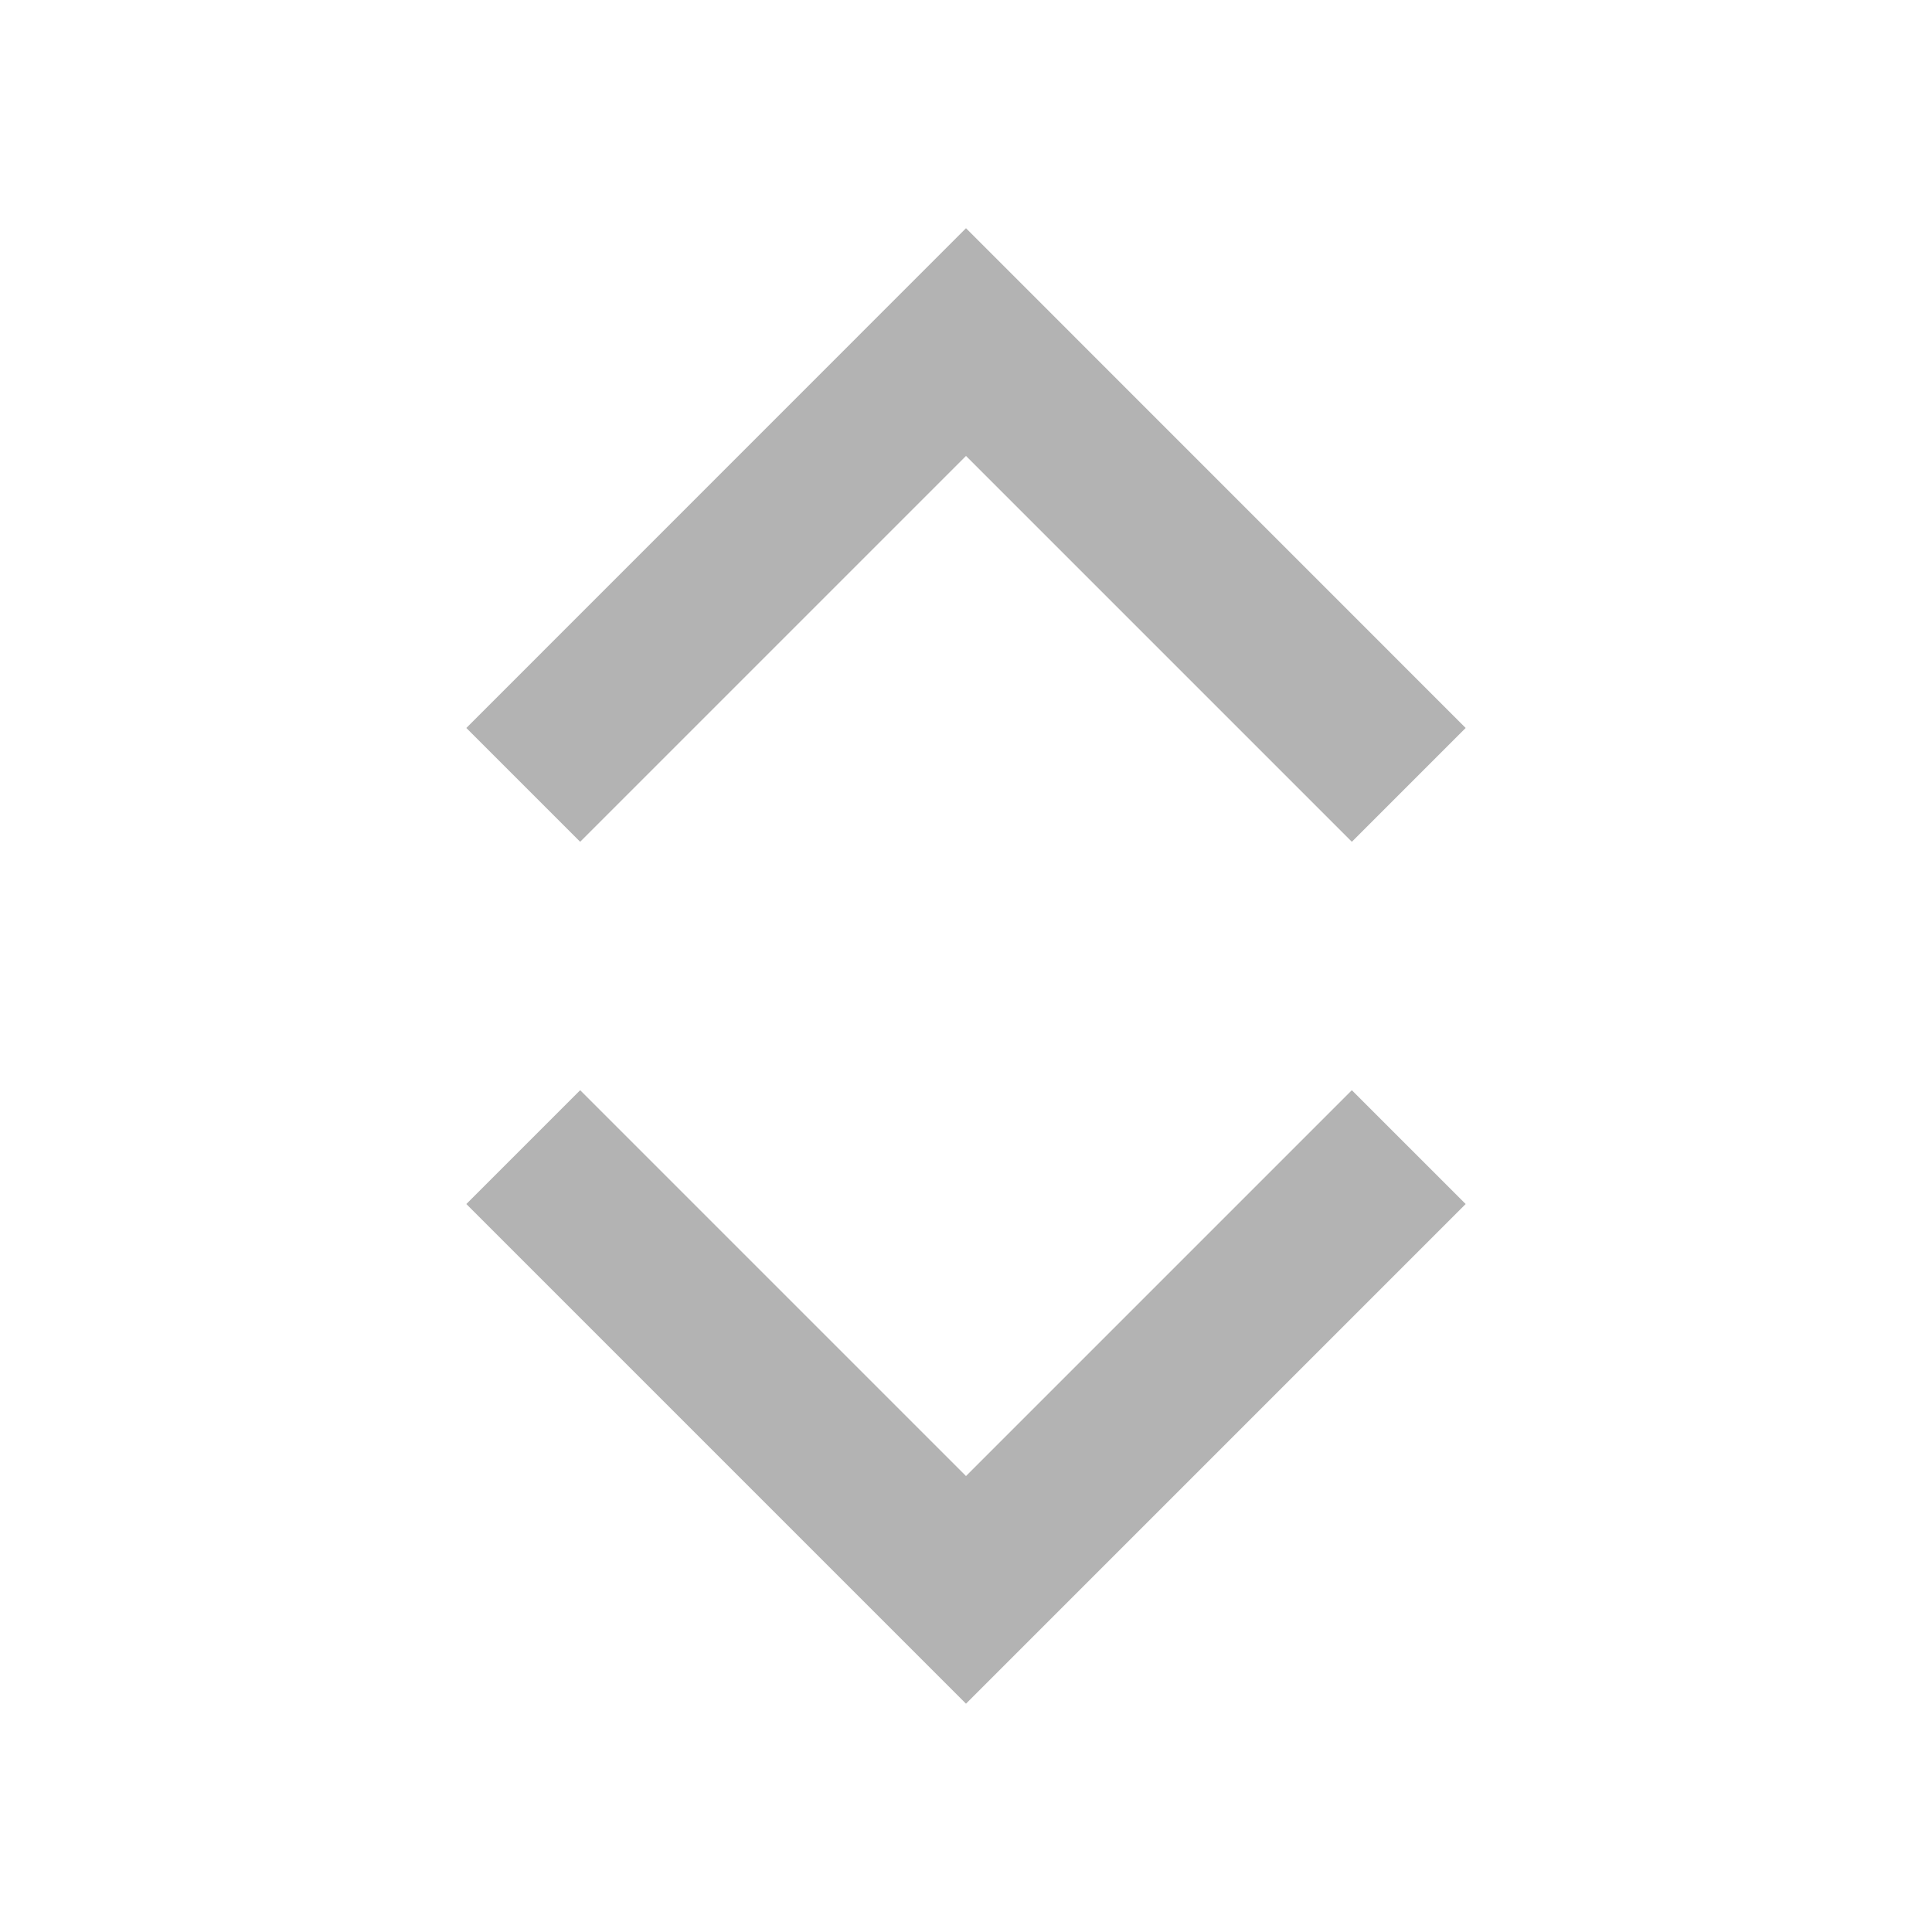 <svg width="24" height="24" viewBox="0 0 24 24" fill="none" xmlns="http://www.w3.org/2000/svg">
<path d="M18.207 9.043L12 2.835L5.793 9.043L7.207 10.457L12 5.664L16.793 10.457L18.207 9.043ZM5.793 14.957L12 21.164L18.207 14.957L16.793 13.543L12 18.336L7.207 13.543L5.793 14.957Z" fill="#B3B3B3"/>
</svg>
